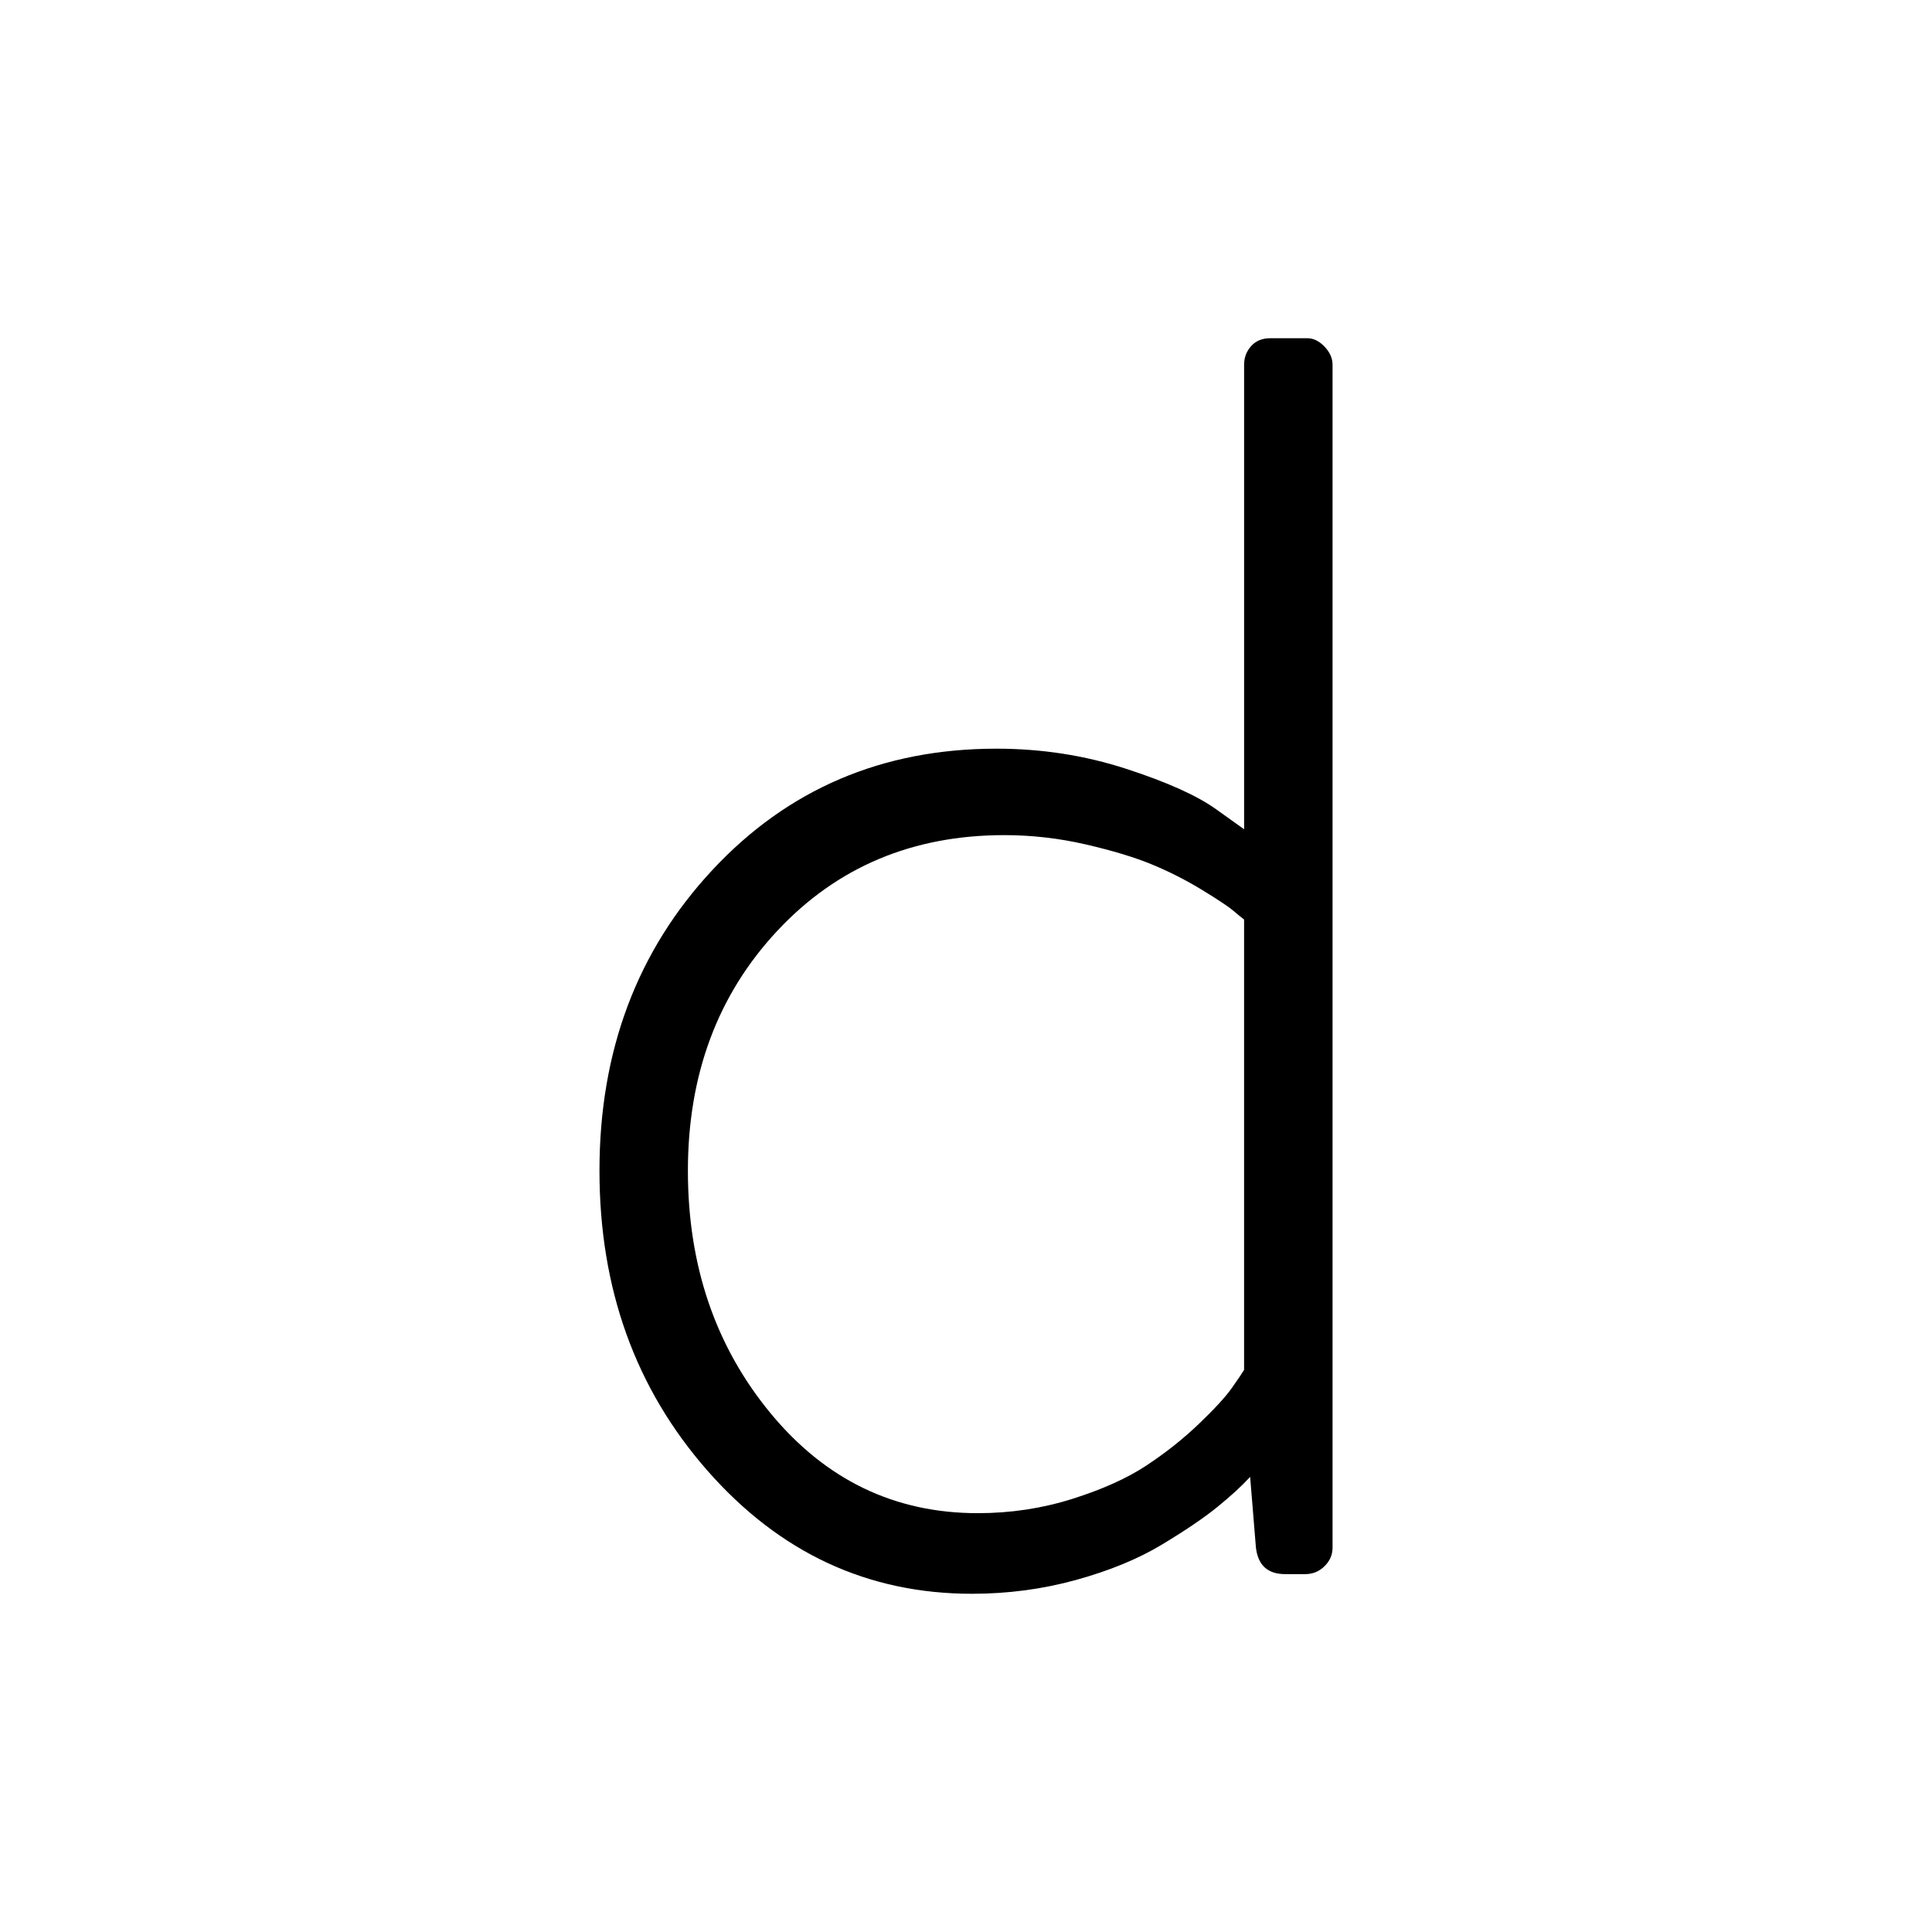 <?xml version="1.0" encoding="utf-8"?>
<!-- Generator: Adobe Illustrator 15.0.0, SVG Export Plug-In . SVG Version: 6.00 Build 0)  -->
<!DOCTYPE svg PUBLIC "-//W3C//DTD SVG 1.1//EN" "http://www.w3.org/Graphics/SVG/1.1/DTD/svg11.dtd">
<svg version="1.1" id="Layer_1" xmlns="http://www.w3.org/2000/svg" xmlns:xlink="http://www.w3.org/1999/xlink" x="0px" y="0px"
	 width="144px" height="144px" viewBox="0 0 144 144" enable-background="new 0 0 144 144" xml:space="preserve">
<g>
	<path d="M46.548-88.521v-32.3c0-0.487,0.194-0.927,0.586-1.318c0.39-0.39,0.854-0.586,1.392-0.586h2.71
		c0.537,0,0.989,0.183,1.355,0.548c0.366,0.365,0.549,0.816,0.549,1.352v32.214c0,6.866,1.538,12.065,4.614,15.596
		c3.076,3.531,7.495,5.295,13.257,5.295c2.344,0,4.614-0.34,6.812-1.022s4.016-1.485,5.457-2.411
		c1.439-0.925,2.771-1.936,3.992-3.032c1.22-1.095,2.075-1.959,2.563-2.593c0.487-0.633,0.83-1.095,1.025-1.388v-42.659
		c0-1.266,0.634-1.9,1.904-1.9h2.71c0.537,0,1,0.196,1.392,0.586c0.39,0.392,0.586,0.831,0.586,1.318v56.104
		c0,0.538-0.196,1.001-0.586,1.392c-0.392,0.392-0.855,0.586-1.392,0.586h-1.831c-0.978,0-1.563-0.622-1.758-1.864l-0.586-5.893
		c-0.586,0.744-1.38,1.55-2.38,2.417c-1.001,0.868-2.356,1.86-4.065,2.974c-1.71,1.116-3.834,2.034-6.372,2.752
		c-2.54,0.718-5.176,1.078-7.91,1.078c-8.155,0-14.198-2.355-18.127-7.068C48.513-73.054,46.548-79.78,46.548-88.521z"/>
</g>
<g>
	<path d="M208.388-92.073c0-5.846,1.416-11.191,4.248-16.039c2.831-4.848,6.652-8.623,11.462-11.326
		c4.809-2.703,10.021-4.056,15.637-4.056c5.224,0,9.778,1,13.66,2.999c3.882,1.998,6.726,4.143,8.533,6.434
		c0.83,0.975,0.732,1.877-0.293,2.706l-1.465,1.536c-0.928,0.927-1.978,0.83-3.149-0.291c-1.271-1.46-3.442-2.981-6.519-4.564
		c-3.076-1.582-6.665-2.374-10.767-2.374c-6.885,0-12.733,2.374-17.542,7.121c-4.81,4.747-7.214,10.651-7.214,17.709
		c0,7.157,2.417,13.157,7.251,18.002c4.834,4.844,10.62,7.266,17.358,7.266c2.637,0,5.065-0.329,7.288-0.985
		c2.221-0.657,4.175-1.607,5.859-2.849c1.685-1.24,2.807-2.117,3.369-2.628c0.561-0.51,1.306-1.277,2.234-2.3
		c0.976-1.119,1.928-1.218,2.856-0.293l1.685,1.461c0.487,0.487,0.732,0.974,0.732,1.46c0,0.297-0.099,0.617-0.293,0.963
		c-0.635,1.036-1.624,2.158-2.966,3.367c-1.344,1.208-2.992,2.467-4.944,3.774c-1.954,1.307-4.321,2.38-7.104,3.218
		c-2.783,0.838-5.64,1.258-8.569,1.258c-8.595,0-15.967-3.021-22.119-9.066S208.388-83.117,208.388-92.073z"/>
</g>
<g>
	<path d="M379.749-109.639v-2.356c0-0.952,0.58-1.428,1.742-1.428h6.973v-16.463c0-0.591,0.197-1.07,0.594-1.44
		c0.395-0.368,0.863-0.554,1.406-0.554l2.594-0.146c0.492,0,0.949,0.209,1.369,0.627c0.418,0.419,0.629,0.874,0.629,1.365v16.611
		h20.734c0.584,0,1.059,0.179,1.424,0.536s0.547,0.797,0.547,1.321v1.928c0,0.572-0.182,1.036-0.547,1.393s-0.84,0.536-1.424,0.536
		h-20.734v38.347c0,3.967,0.477,6.783,1.43,8.448c0.951,1.665,3.063,2.497,6.334,2.497c2.295,0,4.785-0.465,7.471-1.395
		s4.736-1.813,6.152-2.646c1.025-0.587,1.832-0.391,2.418,0.588l1.025,1.837c0.244,0.441,0.365,0.833,0.365,1.175
		c0,0.538-0.268,1.001-0.805,1.392c-1.611,1.27-3.969,2.502-7.068,3.7c-3.102,1.196-6.531,1.794-10.291,1.794
		c-2.979,0-5.426-0.404-7.342-1.212s-3.307-2.068-4.17-3.781c-0.865-1.713-1.432-3.439-1.703-5.177
		c-0.273-1.737-0.408-4.002-0.408-6.793v-38.774h-6.973C380.329-107.71,379.749-108.353,379.749-109.639z"/>
</g>
<g>
	<path d="M44.681,87.259c0-8.924,2.807-16.398,8.423-22.422c5.614-6.023,12.671-9.035,21.167-9.035c3.369,0,6.592,0.501,9.668,1.501
		c3.076,1.001,5.321,2.014,6.738,3.04l2.051,1.465v-34.62c0-0.537,0.174-1,0.524-1.392c0.349-0.39,0.824-0.586,1.424-0.586h2.772
		c0.448,0,0.873,0.208,1.272,0.623c0.399,0.416,0.6,0.868,0.6,1.355v88.16c0,0.538-0.201,1.001-0.602,1.392
		c-0.4,0.392-0.876,0.586-1.427,0.586h-1.504c-1.304,0-2.03-0.665-2.18-1.997l-0.429-5.25c-0.635,0.689-1.453,1.439-2.455,2.252
		c-1.002,0.813-2.383,1.747-4.141,2.806c-1.759,1.059-3.884,1.932-6.375,2.621s-5.08,1.033-7.767,1.033
		c-7.764,0-14.332-3.054-19.702-9.166C47.365,103.513,44.681,96.059,44.681,87.259z M51.272,87.259
		c0,7.07,2.051,13.092,6.152,18.065c4.102,4.974,9.252,7.459,15.454,7.459c2.441,0,4.785-0.353,7.031-1.06
		c2.245-0.708,4.089-1.536,5.53-2.487c1.439-0.951,2.747-1.987,3.918-3.108s1.989-2.011,2.454-2.67
		c0.463-0.658,0.769-1.109,0.916-1.353v-33.57c-0.196-0.146-0.465-0.365-0.806-0.658c-0.342-0.293-1.111-0.805-2.307-1.536
		c-1.197-0.731-2.442-1.365-3.735-1.902c-1.294-0.536-2.942-1.036-4.944-1.499c-2.003-0.462-4.028-0.695-6.079-0.695
		c-6.837,0-12.477,2.377-16.919,7.131C53.494,74.132,51.272,80.093,51.272,87.259z"/>
</g>
<g>
	<path d="M43.655,235.854c0-8.837,2.71-16.271,8.13-22.302s12.572-9.046,21.46-9.046c7.861,0,14.343,2.589,19.446,7.764
		c5.102,5.176,7.654,11.744,7.654,19.702c0,0.928-0.013,1.6-0.037,2.014c-0.025,0.416-0.099,0.989-0.22,1.722
		c-0.123,0.732-0.342,1.271-0.659,1.611c-0.318,0.342-0.745,0.513-1.282,0.513h-47.9c0.293,6.571,2.624,12.157,6.995,16.758
		c4.369,4.601,9.851,6.899,16.443,6.899c6.299,0,12.206-1.833,17.725-5.501c0.683-0.434,1.196-0.651,1.538-0.651
		c0.341,0,0.707,0.22,1.099,0.659l1.538,2.051c0.537,0.685,0.341,1.49-0.586,2.417c-1.661,1.66-4.614,3.248-8.862,4.761
		s-8.545,2.271-12.891,2.271c-8.936,0-16.102-3.015-21.497-9.046C46.353,252.419,43.655,244.888,43.655,235.854z M50.394,232.411
		h43.359c0-6.2-1.807-11.4-5.42-15.601c-3.614-4.199-8.643-6.299-15.088-6.299s-11.768,2.076-15.967,6.226
		C53.078,220.888,50.784,226.112,50.394,232.411z"/>
</g>
<g>
	<path d="M428.827,205.045c0.584,0,1.058,0.179,1.423,0.535c0.365,0.357,0.548,0.798,0.548,1.321v1.928
		c0,0.572-0.183,1.036-0.548,1.394c-0.365,0.356-0.839,0.535-1.423,0.535h-28.445c0,0-3.269,36.113-3.477,38.571
		s0.476,6.783,1.429,8.448c0.951,1.665,3.063,2.497,6.335,2.497c2.295,0,4.785-0.465,7.471-1.396c2.685-0.93,3.59-1.295,5.007-2.128
		c1.025-0.587,1.831-0.392,2.417,0.588l1.025,1.837c0.244,0.442,0.366,0.833,0.366,1.176c0,0.538-0.269,1.001-0.806,1.392
		c-1.611,1.271-2.822,1.985-5.923,3.182s-10.623,2.171-12.716,2.013c-1.448-0.109-3.001-0.622-4.917-1.43
		c-1.915-0.808-3.306-2.068-4.17-3.781s-1.432-3.438-1.703-5.177c-0.272-1.737-0.499-4.472-0.407-6.794s3.477-38.998,3.477-38.998
		s-15.265-0.305-16.325,0s-4.767,2.26-4.767,2.26c-1.045,0.512-1.848,0.19-2.414-0.965l-1.036-2.115
		c-0.42-0.856,2.189-2.716,3.195-3.301c1.205-0.701,3.072-1.359,4.688-1.592"/>
</g>
<g>
	<path stroke="#000000" stroke-miterlimit="10" d="M537.094-89.882c0-2.031,0.357-3.924,1.071-5.679
		c0.713-1.755,1.616-3.194,2.707-4.315c1.092-1.12,2.006-1.977,2.741-2.569c0.734-0.593,1.396-1.037,1.983-1.333
		c-0.974-1.229-1.894-3.021-2.761-5.372s-1.3-4.906-1.3-7.661c0-6.397,2.071-11.662,6.219-15.793
		c4.146-4.13,9.666-6.195,16.563-6.195h21.321c0.508,0,0.91,0.169,1.206,0.508c0.295,0.339,0.444,0.74,0.444,1.205v1.396
		c0,0.931-0.381,1.459-1.143,1.586l-9.392,0.635c0.762,0.382,1.544,0.943,2.348,1.685c0.803,0.742,1.66,1.749,2.569,3.021
		c0.91,1.271,1.66,2.946,2.254,5.023c0.592,2.077,0.888,4.387,0.888,6.93c0,5.956-1.989,11.036-5.965,15.239
		c-3.977,4.203-9.18,6.304-15.61,6.304c-3.512,0-6.473-0.47-8.884-1.409c-2.412-0.94-4.167-1.994-5.268-3.164
		c-0.419,0.169-0.922,0.444-1.509,0.824c-0.587,0.381-1.288,0.931-2.104,1.648c-0.817,0.718-1.51,1.689-2.075,2.915
		c-0.564,1.226-0.848,2.536-0.848,3.931c0,5.086,3.385,7.63,10.153,7.63h18.847c5.9,0,10.6,1.379,14.102,4.137
		c3.502,2.759,5.254,6.896,5.254,12.414c0,5.697-2.503,10.646-7.506,14.845c-5.005,4.198-11.365,6.298-19.083,6.298
		c-4.221,0-8.008-0.58-11.363-1.739c-3.354-1.16-6.014-2.688-7.976-4.586c-1.962-1.898-3.449-3.943-4.462-6.135
		c-1.013-2.193-1.52-4.429-1.52-6.705c0-5.691,2.707-10.257,8.123-13.697c-0.757-0.168-1.65-0.505-2.681-1.012
		c-1.029-0.505-2.123-1.211-3.278-2.116c-1.156-0.907-2.124-2.129-2.901-3.667S537.094-88.069,537.094-89.882z M544.709-65.003
		c0,3.867,1.755,7.267,5.267,10.201c3.512,2.932,8.25,4.398,14.215,4.398c5.838,0,10.734-1.531,14.689-4.59
		c3.956-3.061,5.934-6.801,5.934-11.221c0-3.316-1.078-6.058-3.236-8.225c-2.157-2.168-5.499-3.252-10.026-3.252h-16.372
		c-0.466,0.042-1.205,0.318-2.221,0.829c-1.016,0.509-2.168,1.242-3.458,2.199c-1.291,0.956-2.411,2.296-3.364,4.017
		C545.185-68.925,544.709-67.043,544.709-65.003z M546.866-116.938c0,4.79,1.438,8.773,4.315,11.952
		c2.876,3.179,6.938,4.769,12.184,4.769c4.78,0,8.641-1.6,11.58-4.8c2.94-3.199,4.411-7.174,4.411-11.921
		c0-5.256-1.534-9.346-4.601-12.271c-3.067-2.925-6.864-4.388-11.391-4.388c-4.908,0-8.884,1.59-11.93,4.769
		S546.866-121.687,546.866-116.938z"/>
</g>
<g>
	<path d="M528.807,286.725v-2.578l60.938-93.922v-0.294h-54.271c-0.539,0-1.002-0.212-1.393-0.638
		c-0.391-0.424-0.586-0.943-0.586-1.559v-2.337c0-0.52,0.207-0.968,0.623-1.346c0.414-0.378,0.867-0.566,1.355-0.566h61.742
		c0.586,0,1.063,0.188,1.43,0.566c0.365,0.378,0.549,0.826,0.549,1.346v2.337l-61.084,94.188v0.147h55.957
		c0.586,0,1.063,0.191,1.428,0.573c0.367,0.383,0.549,0.836,0.549,1.36v2.578c0,0.526-0.182,0.979-0.549,1.361
		c-0.365,0.382-0.842,0.572-1.428,0.572h-63.135c-0.586,0-1.088-0.179-1.502-0.537C529.014,287.62,528.807,287.202,528.807,286.725z
		"/>
</g>
<g>
	<path d="M502.674,349.463c-0.049-0.194-0.073-0.391-0.073-0.586c0-0.927,0.564-1.392,1.693-1.392h3.686
		c0.441,0,0.821,0.171,1.141,0.509c0.319,0.339,0.529,0.728,0.627,1.163l25.191,87.893l0.257,0.012l26.438-89.723
		c0.293-0.879,1.025-1.318,2.197-1.318h0.366c1.172,0,1.904,0.439,2.197,1.318l26.587,89.722h0.293l25.051-87.89
		c0.097-0.439,0.304-0.829,0.619-1.172c0.316-0.342,0.693-0.514,1.131-0.514h3.646c1.118,0,1.678,0.462,1.678,1.386
		c0,0.194-0.025,0.39-0.073,0.584L595.605,452.93c-0.189,0.699-0.641,1.05-1.352,1.05h-1.565c-0.712,0-1.21-0.347-1.493-1.039
		l-26.985-91.323l-0.513-0.035l-26.986,91.323c-0.283,0.716-0.777,1.074-1.482,1.074h-1.553c-0.753,0-1.2-0.342-1.341-1.024
		L502.674,349.463z"/>
</g>
<path d="M260.866,204.391c-0.392-0.391-0.855-0.586-1.392-0.586h-2.71c-1.271,0-1.904,0.633-1.904,1.898v42.66
	c-0.196,0.293-0.538,0.756-1.025,1.389c-0.489,0.633-1.344,1.498-2.563,2.592c-1.221,1.098-2.552,2.107-3.992,3.031
	c-1.441,0.926-3.259,1.73-5.457,2.412s-4.468,1.021-6.812,1.021c-5.762,0-10.181-1.764-13.257-5.295s-4.614-8.729-4.614-15.596
	v-32.17v-0.045c0-0.047-0.009-0.09-0.012-0.135c-0.046-0.869-0.422-1.41-1.132-1.617c-0.231-0.098-0.484-0.146-0.76-0.146h-2.71
	c-0.538,0-1.001,0.195-1.392,0.586c-0.392,0.391-0.586,0.83-0.586,1.318v0.045v32.254v23.645v0.205v20.434
	c0,0.488,0.196,0.928,0.586,1.318c0.392,0.391,0.855,0.586,1.392,0.586h2.71c1.271,0,1.904-0.633,1.904-1.898v-7.195
	c0,0-0.301-6.123-0.439-7.67c-0.138-1.549-0.585-3.34-0.659-4.861s0.445-4.34,0.445-4.34c3.931,4.682,9.957,7.023,18.085,7.023
	c2.734,0,5.371-0.359,7.91-1.078c2.538-0.719,4.662-1.637,6.372-2.752c1.708-1.115,3.063-2.107,4.065-2.975
	c1-0.867,1.794-1.672,2.38-2.416l0.586,5.893c0.194,1.242,0.78,1.863,1.758,1.863h1.831c0.537,0,1-0.193,1.392-0.586
	c0.39-0.391,0.586-0.854,0.586-1.391v-56.104C261.452,205.221,261.256,204.781,260.866,204.391z"/>
<path d="M592.555,29.176c-0.146-0.537-0.538-0.806-1.172-0.806h-3.296c-0.879,0-1.538,0.439-1.978,1.318l-19.466,41.126
	l-19.825-39.918c-0.439-0.879-1.099-1.318-1.978-1.318h-0.28h-3.016h-4.195c-0.536,0-1,0.195-1.392,0.586
	c-0.39,0.391-0.586,0.83-0.586,1.318v2.564c0,0.537,0.196,1,0.586,1.391c0.392,0.391,0.855,0.586,1.392,0.586h5.332l20.472,42.332
	v35.296c0,0.536,0.195,1,0.586,1.392c0.391,0.39,0.854,0.586,1.391,0.586h2.564c0.488,0,0.928-0.196,1.318-0.586
	c0.391-0.392,0.586-0.855,0.586-1.392V78.308l22.663-47.52c0.244-0.39,0.366-0.78,0.366-1.172
	C592.628,29.469,592.603,29.323,592.555,29.176z"/>
<path d="M102.15,369.557c-0.196-0.487-0.586-0.707-1.172-0.659h-3.296c-0.879,0-1.514,0.439-1.904,1.318l-34.5,48.159
	c0,0-8.069-40.632-9.257-43.43s-6.945-7.029-7.625-6.36l-1.678,1.652c-0.917,0.903-1.418,2.213-0.602,3.042
	c0,0,3.028,2.896,3.652,3.806c0.078,0.114,0.23,0.479,0.436,1.03l11.019,52.053c0.39,0.879,1,1.318,1.831,1.318h0.586
	c0.732,0,1.318-0.439,1.758-1.318l40.533-59c0.244-0.391,0.366-0.757,0.366-1.099C102.247,369.875,102.198,369.703,102.15,369.557z"
	/>
<g>
	<path d="M75.641,431.403c0-5.052,1.549-9.3,4.646-12.745c3.099-3.447,7.186-5.172,12.265-5.172c4.492,0,8.197,1.48,11.114,4.438
		c2.916,2.959,4.374,6.712,4.374,11.262c0,0.528-0.007,0.913-0.021,1.15c-0.014,0.238-0.056,0.565-0.125,0.982
		c-0.07,0.418-0.196,0.727-0.378,0.921c-0.181,0.196-0.425,0.293-0.731,0.293H79.408c0.168,3.757,1.5,6.949,3.998,9.578
		c2.497,2.631,5.631,3.943,9.398,3.943c3.6,0,6.976-1.047,10.13-3.145c0.391-0.247,0.683-0.371,0.879-0.371
		c0.195,0,0.404,0.125,0.628,0.378l0.879,1.17c0.307,0.393,0.195,0.853-0.335,1.382c-0.949,0.949-2.637,1.855-5.065,2.721
		c-2.428,0.864-4.884,1.298-7.367,1.298c-5.107,0-9.203-1.724-12.286-5.17C77.183,440.871,75.641,436.566,75.641,431.403z
		 M79.493,429.435h24.781c0-3.542-1.033-6.515-3.098-8.914c-2.066-2.401-4.939-3.602-8.623-3.602s-6.726,1.188-9.125,3.559
		C81.026,422.849,79.715,425.836,79.493,429.435z"/>
</g>
<path d="M273.72,410.575c-0.221-0.222-0.483-0.332-0.787-0.332h-1.534c-0.719,0-1.077,0.357-1.077,1.074v24.136
	c-0.111,0.166-0.305,0.428-0.581,0.787c-0.277,0.357-0.76,0.847-1.45,1.466c-0.69,0.62-1.444,1.191-2.258,1.714
	c-0.815,0.523-1.844,0.979-3.087,1.366c-1.243,0.385-2.528,0.578-3.854,0.578c-3.26,0-5.76-0.999-7.5-2.997
	c-1.741-1.997-2.611-4.938-2.611-8.823v-18.202v-0.024c0-0.026-0.005-0.051-0.007-0.077c-0.026-0.491-0.239-0.798-0.641-0.915
	c-0.131-0.055-0.274-0.082-0.43-0.082h-1.533c-0.305,0-0.566,0.11-0.788,0.332c-0.222,0.22-0.332,0.469-0.332,0.745v0.026v18.248
	v13.378v0.116v11.561c0,0.276,0.111,0.524,0.332,0.746c0.221,0.22,0.483,0.331,0.788,0.331h1.533c0.719,0,1.078-0.358,1.078-1.073
	v-4.071c0,0-0.17-3.465-0.249-4.341s-0.331-1.889-0.373-2.75c-0.041-0.86,0.252-2.455,0.252-2.455
	c2.224,2.648,5.634,3.974,10.232,3.974c1.547,0,3.039-0.203,4.476-0.609c1.436-0.407,2.638-0.927,3.605-1.558
	c0.966-0.631,1.733-1.192,2.299-1.683c0.566-0.491,1.015-0.945,1.347-1.366l0.332,3.333c0.109,0.703,0.441,1.054,0.995,1.054h1.036
	c0.303,0,0.565-0.109,0.787-0.331c0.221-0.221,0.332-0.483,0.332-0.787V411.32C274.051,411.044,273.941,410.795,273.72,410.575z"/>
<g>
	<path d="M436.396,415.334c0.314,0,0.569,0.096,0.766,0.288c0.197,0.192,0.295,0.429,0.295,0.711v1.036
		c0,0.309-0.098,0.558-0.295,0.75c-0.196,0.191-0.451,0.288-0.766,0.288h-13.301c0,0-1.759,19.425-1.871,20.747
		c-0.111,1.322,0.256,3.649,0.77,4.545c0.512,0.896,1.647,1.343,3.407,1.343c1.234,0,2.573-0.25,4.019-0.751
		c1.443-0.5,1.931-0.696,2.693-1.145c0.551-0.315,0.984-0.21,1.3,0.316l0.552,0.988c0.131,0.238,0.197,0.448,0.197,0.633
		c0,0.289-0.145,0.538-0.434,0.748c-0.867,0.684-1.519,1.068-3.187,1.712c-1.667,0.644-5.714,1.167-6.84,1.082
		c-0.778-0.059-1.614-0.334-2.645-0.769s-1.778-1.113-2.243-2.034s-0.77-1.85-0.916-2.784s-0.269-2.405-0.219-3.655
		c0.049-1.249,1.869-20.977,1.869-20.977s-9.477-0.164-10.047,0s-2.564,1.215-2.564,1.215c-0.563,0.275-0.994,0.103-1.299-0.519
		l-0.557-1.138c-0.227-0.461,1.178-1.461,1.719-1.775c0.648-0.377,1.652-0.731,2.521-0.856"/>
</g>
<path d="M266.15,369.557c-0.196-0.487-0.586-0.707-1.172-0.659h-3.296c-0.879,0-1.514,0.439-1.904,1.318l-34.5,48.159
	c0,0-8.069-40.632-9.257-43.43s-6.945-7.029-7.625-6.36l-1.678,1.652c-0.917,0.903-1.418,2.213-0.602,3.042
	c0,0,3.028,2.896,3.652,3.806c0.078,0.114,0.23,0.479,0.436,1.03l11.019,52.053c0.39,0.879,1,1.318,1.831,1.318h0.586
	c0.732,0,1.318-0.439,1.758-1.318l40.533-59c0.244-0.391,0.366-0.757,0.366-1.099C266.247,369.875,266.198,369.703,266.15,369.557z"
	/>
<path d="M430.149,369.557c-0.196-0.487-0.586-0.707-1.172-0.659h-3.296c-0.879,0-1.514,0.439-1.904,1.318l-34.5,48.159
	c0,0-8.07-40.632-9.258-43.43s-6.945-7.029-7.625-6.36l-1.678,1.652c-0.916,0.903-1.418,2.213-0.602,3.042
	c0,0,3.027,2.896,3.652,3.806c0.078,0.114,0.23,0.479,0.436,1.03l11.019,52.053c0.39,0.879,1,1.318,1.831,1.318h0.586
	c0.732,0,1.318-0.439,1.758-1.318l40.533-59c0.244-0.391,0.366-0.757,0.366-1.099C430.246,369.875,430.197,369.703,430.149,369.557z
	"/>
<g>
	<path d="M419.263,109.625c-5.37,6.111-11.938,9.166-19.702,9.166c-2.688,0-5.275-0.344-7.768-1.033
		c-2.49-0.689-4.616-1.563-6.375-2.621c-1.758-1.059-3.139-1.993-4.141-2.806c-1.002-0.813-1.819-1.563-2.455-2.252l-0.429,5.25
		c-0.149,1.332-0.876,1.997-2.181,1.997h-1.504c-0.55,0-1.025-0.194-1.426-0.586c-0.401-0.39-0.603-0.854-0.603-1.392v-88.16
		c0-0.487,0.2-0.939,0.6-1.355c0.399-0.414,0.824-0.623,1.272-0.623h2.771c0.6,0,1.075,0.196,1.424,0.586
		c0.351,0.392,0.524,0.855,0.524,1.392v34.62l2.051-1.465c1.417-1.025,3.662-2.038,6.738-3.04c3.076-1,6.299-1.501,9.668-1.501
		c8.496,0,15.553,3.012,21.167,9.035c5.615,6.024,8.423,13.498,8.423,22.422C427.319,96.059,424.635,103.513,419.263,109.625z
		 M414.063,69.378c-4.442-4.754-10.082-7.131-16.919-7.131c-2.051,0-4.076,0.232-6.079,0.695c-2.002,0.463-3.649,0.963-4.943,1.499
		c-1.293,0.537-2.539,1.171-3.736,1.902c-1.195,0.731-1.965,1.243-2.307,1.536c-0.341,0.293-0.609,0.511-0.806,0.658v33.57
		c0.146,0.244,0.452,0.694,0.915,1.353c0.465,0.659,1.282,1.548,2.454,2.67s2.479,2.157,3.919,3.108
		c1.44,0.951,3.284,1.779,5.529,2.487c2.246,0.707,4.59,1.06,7.031,1.06c6.201,0,11.353-2.486,15.454-7.459
		c4.102-4.973,6.152-10.995,6.152-18.065C420.728,80.093,418.506,74.132,414.063,69.378z"/>
</g>
<g>
	<path d="M214.906,62.001c0-1.697,0.387-3.431,1.161-5.201c0.773-1.769,1.922-3.431,3.446-4.983c1.523-1.552,3.578-2.825,6.167-3.82
		c2.587-0.993,5.501-1.491,8.742-1.491c6.428,0,12.096,1.592,17.003,4.775c0.442,0.29,0.724,0.699,0.847,1.23
		c0.123,0.531,0.035,1.062-0.261,1.592l-0.89,1.592c-0.297,0.531-0.718,0.87-1.262,1.014c-0.545,0.144-1.088,0.07-1.632-0.226
		c-0.686-0.44-1.591-0.943-2.717-1.507c-1.126-0.563-2.766-1.164-4.92-1.801c-2.154-0.637-4.21-0.957-6.168-0.957
		c-4.308,0-7.54,1.006-9.693,3.016c-2.154,2.011-3.23,4.217-3.23,6.62c0,2.795,1.138,5.063,3.414,6.804
		c2.276,1.742,5.887,3.495,10.832,5.26c2.104,0.785,3.711,1.386,4.821,1.802c1.109,0.417,2.551,1.03,4.326,1.839
		c1.775,0.809,3.144,1.52,4.105,2.132c0.961,0.613,2.033,1.41,3.217,2.391c1.183,0.981,2.083,1.974,2.698,2.979
		c0.616,1.006,1.134,2.184,1.553,3.532s0.629,2.782,0.629,4.302c0,4.534-2.082,8.434-6.243,11.7s-9.246,4.899-15.254,4.899
		c-7.26,0-13.747-2.237-19.457-6.712c-0.823-0.632-1.022-1.314-0.597-2.044l1.418-2.407c0.236-0.389,0.602-0.607,1.099-0.657
		c0.497-0.048,1.005,0.124,1.524,0.515c4.874,3.923,10.212,5.885,16.013,5.885c4.209,0,7.673-1.042,10.39-3.125
		s4.075-4.622,4.075-7.614c0-3.138-1.311-5.613-3.929-7.428c-2.62-1.814-6.94-3.849-12.96-6.105
		c-5.973-2.108-10.51-4.524-13.613-7.245C216.457,69.834,214.906,66.317,214.906,62.001z"/>
</g>
</svg>
